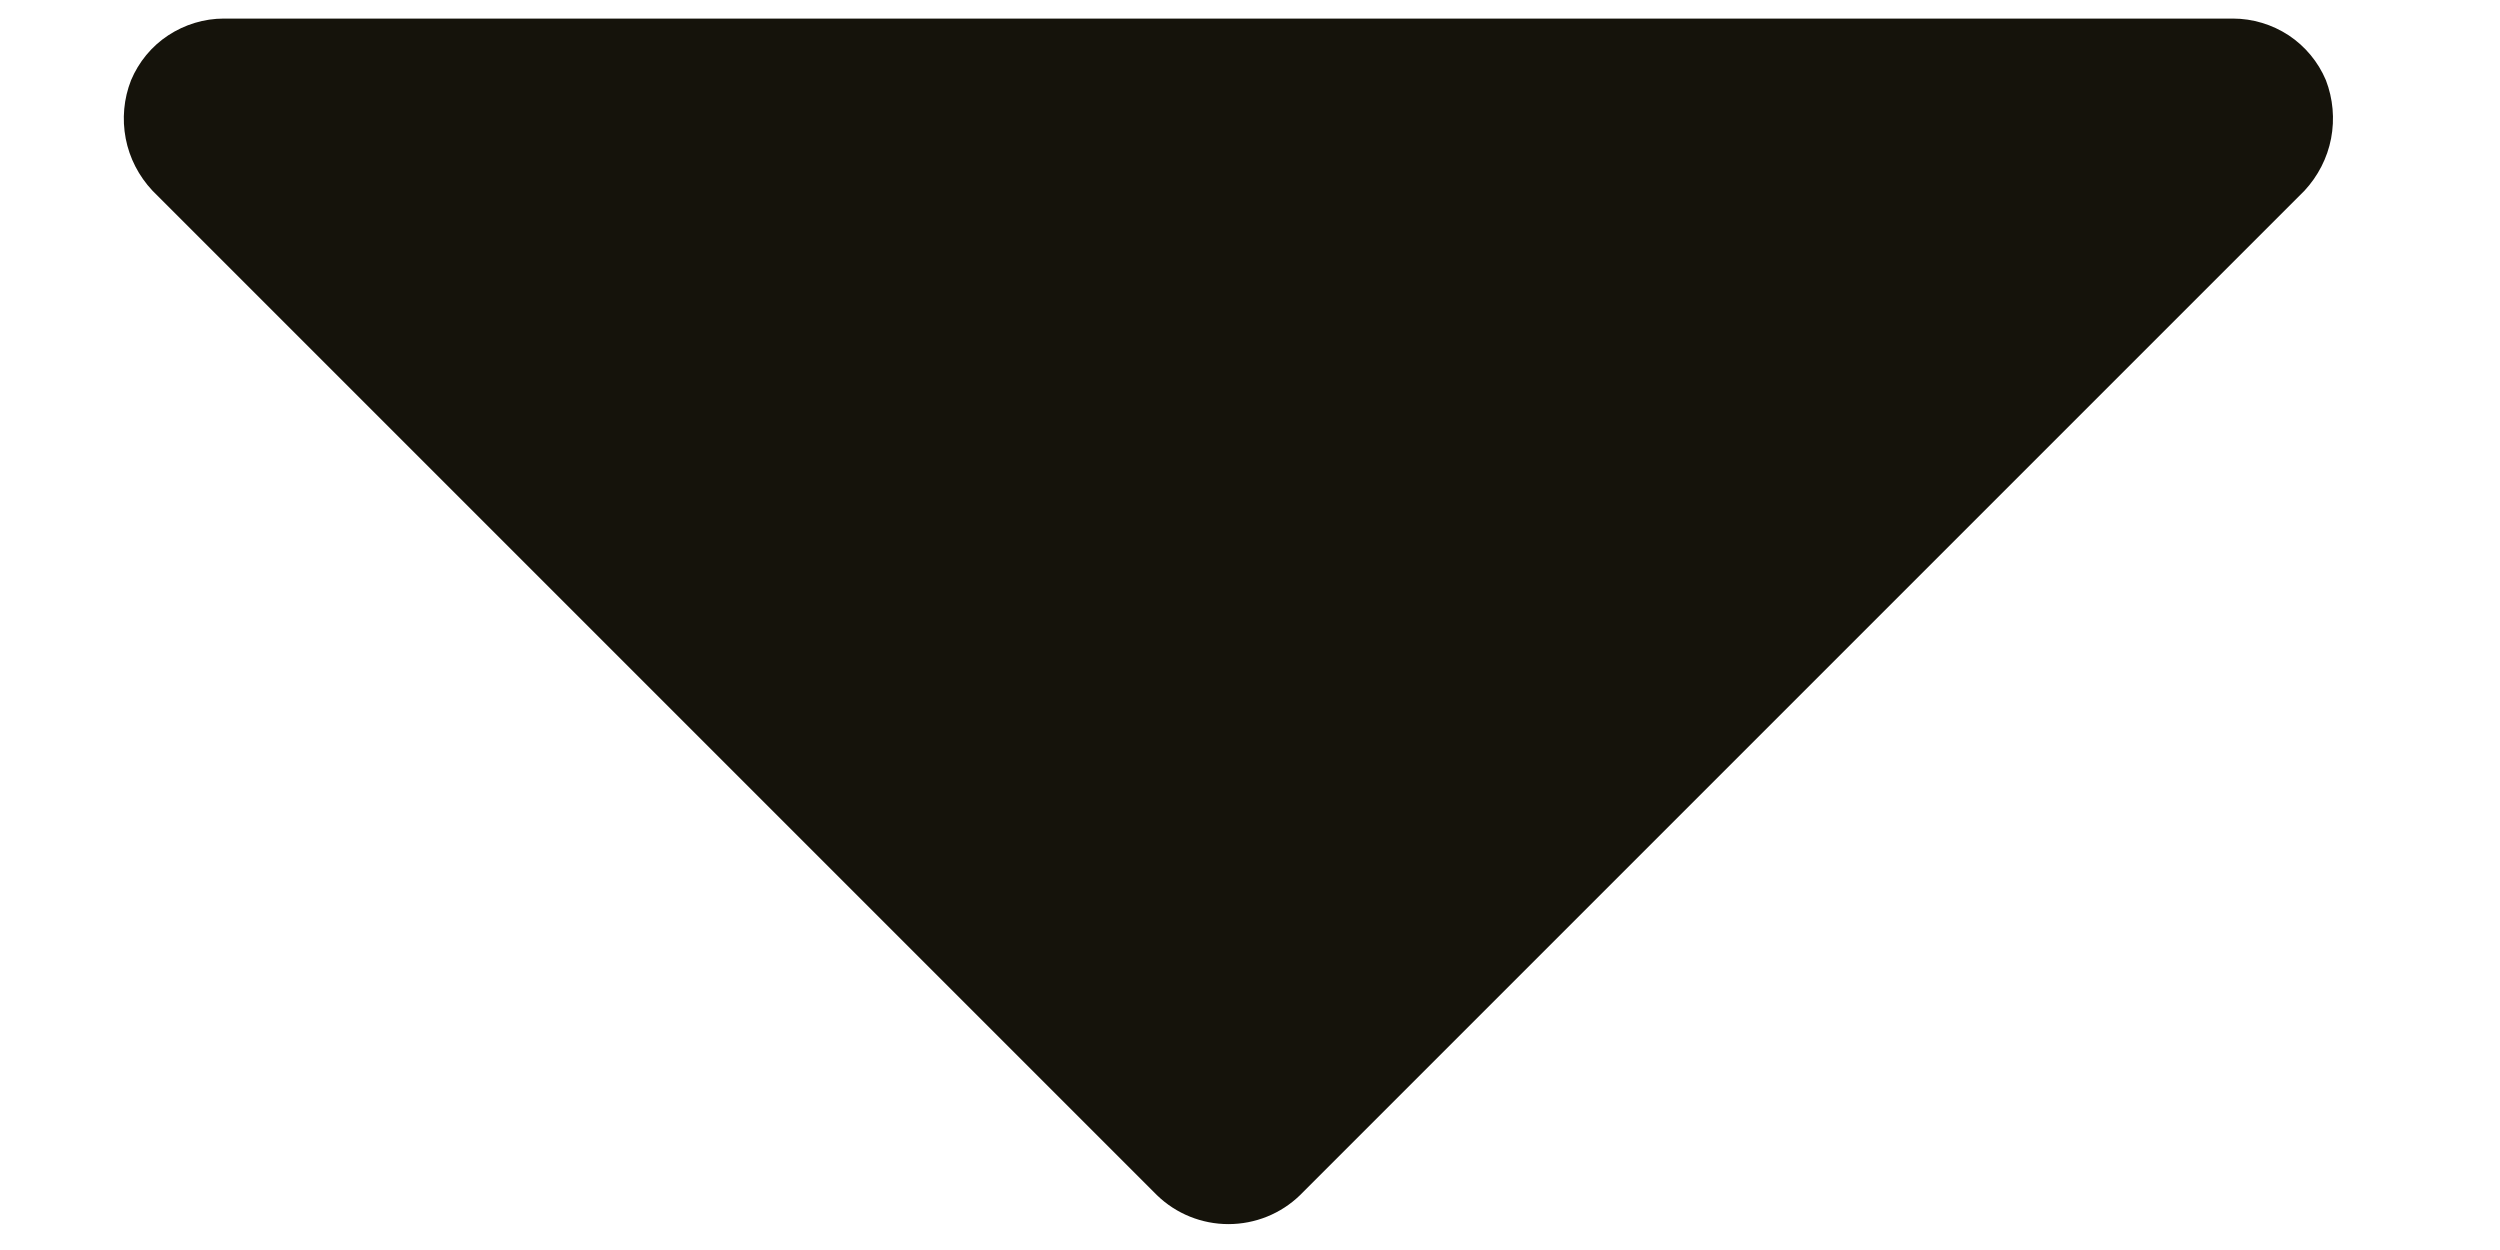 <svg width="14" height="7" viewBox="0 0 14 7" fill="none" xmlns="http://www.w3.org/2000/svg">
<path d="M13.025 0.449C12.982 0.347 12.909 0.259 12.817 0.198C12.724 0.137 12.615 0.104 12.504 0.104H1.254C1.143 0.104 1.035 0.137 0.942 0.198C0.849 0.259 0.777 0.347 0.734 0.449C0.693 0.553 0.683 0.666 0.704 0.776C0.725 0.885 0.777 0.986 0.854 1.068L6.479 6.693C6.586 6.797 6.73 6.855 6.879 6.855C7.029 6.855 7.173 6.797 7.28 6.693L12.905 1.068C12.981 0.986 13.033 0.885 13.054 0.776C13.075 0.666 13.065 0.553 13.025 0.449V0.449Z" fill="#15130B"/>
</svg>
